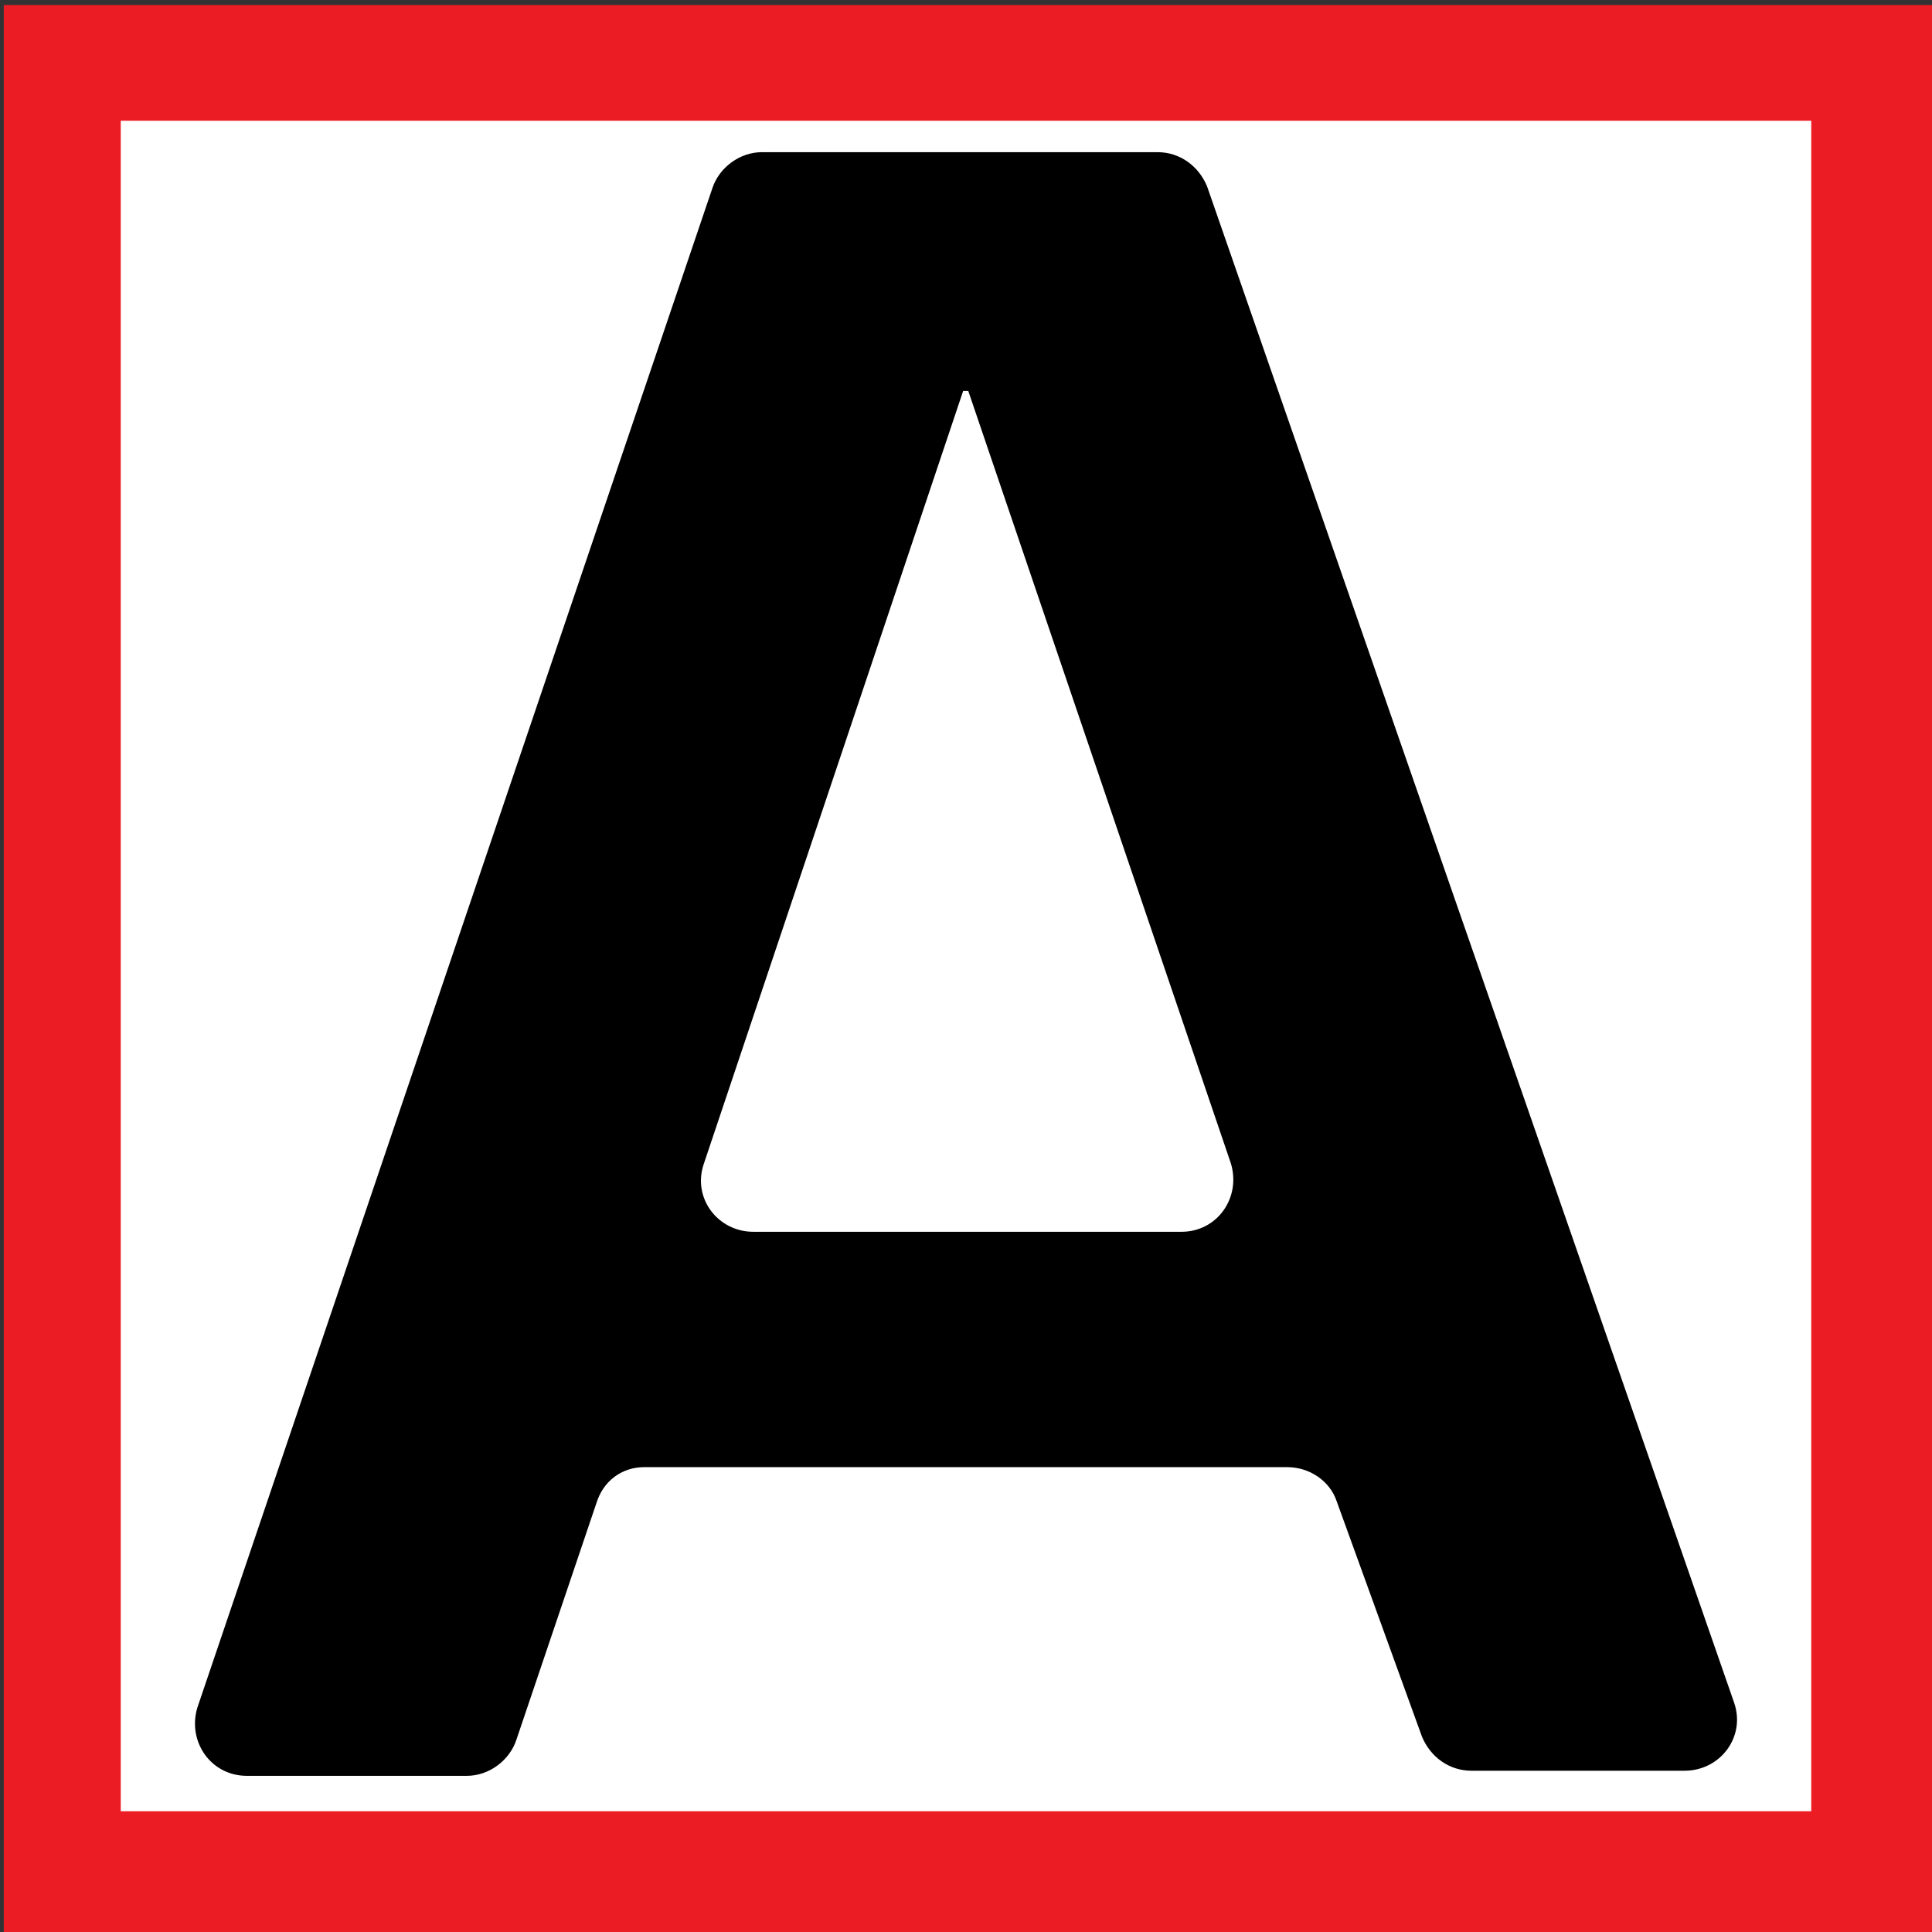 <svg width="128" height="128"
	xmlns="http://www.w3.org/2000/svg"
	xmlns:xlink="http://www.w3.org/1999/xlink">
	<rect width="100%" height="100%" fill="#333333" stroke="none"/>
	<g>
		<title>Layer 1</title>
		<rect stroke-width="0" id="svg_5" height="128" width="128" y="0.334" x="0.251" stroke="#000" fill="#ec1c24"/>
		<rect stroke-width="0" id="svg_7" height="112" width="112" y="8" x="8" stroke="#000" fill="#ffffff"/>
		<defs transform="translate(0.125) translate(18.793) translate(0, 16.4) translate(18.793, 16.4) scale(1.053) translate(-18.793, -16.4) translate(108.269, 110.781) scale(1.055) translate(-108.269, -110.781) translate(12.194, 9.789) scale(1.01) translate(-12.194, -9.789) translate(102.488, 104.893) scale(1.012) translate(-102.488, -104.893) translate(101.24, 103.616) scale(0.995) translate(-101.24, -103.616)" id="svg_324">
			<rect id="svg_323" x="-62.4" y="-289.6" width="612" height="792"/>
		</defs>
		<clipPath transform="translate(0.125) translate(18.793) translate(0, 16.4) translate(18.793, 16.4) scale(1.053) translate(-18.793, -16.4) translate(108.269, 110.781) scale(1.055) translate(-108.269, -110.781) translate(12.194, 9.789) scale(1.01) translate(-12.194, -9.789) translate(102.488, 104.893) scale(1.012) translate(-102.488, -104.893) translate(101.24, 103.616) scale(0.995) translate(-101.24, -103.616)" id="svg_321">
			<use href="#svg_323" xlink:href="#svg_323" overflow="visible" id="svg_322" x="18.918" y="16.4" width="100%" height="100%"/>
		</clipPath>
		<path clip-path="url(#svg_321)" d="m64.15,25.902l-0.339,0l-17.175,51.187c-0.791,2.26 0.904,4.52 3.277,4.52l28.362,0c2.373,0 3.955,-2.26 3.277,-4.52l-17.401,-51.187zm-24.633,73.673l-5.311,15.706c-0.452,1.356 -1.808,2.373 -3.277,2.373l-14.576,0c-2.373,0 -3.955,-2.26 -3.277,-4.52l34.125,-100.679c0.452,-1.356 1.808,-2.373 3.277,-2.373l26.215,0c1.469,0 2.712,0.904 3.277,2.26l34.916,100.453c0.791,2.26 -0.904,4.52 -3.277,4.52l-14.124,0c-1.469,0 -2.712,-0.904 -3.277,-2.26l-5.65,-15.593c-0.452,-1.356 -1.808,-2.26 -3.277,-2.26l-42.599,0c-1.469,0 -2.712,0.904 -3.164,2.373" id="svg_320"/>
	</g>
</svg>
